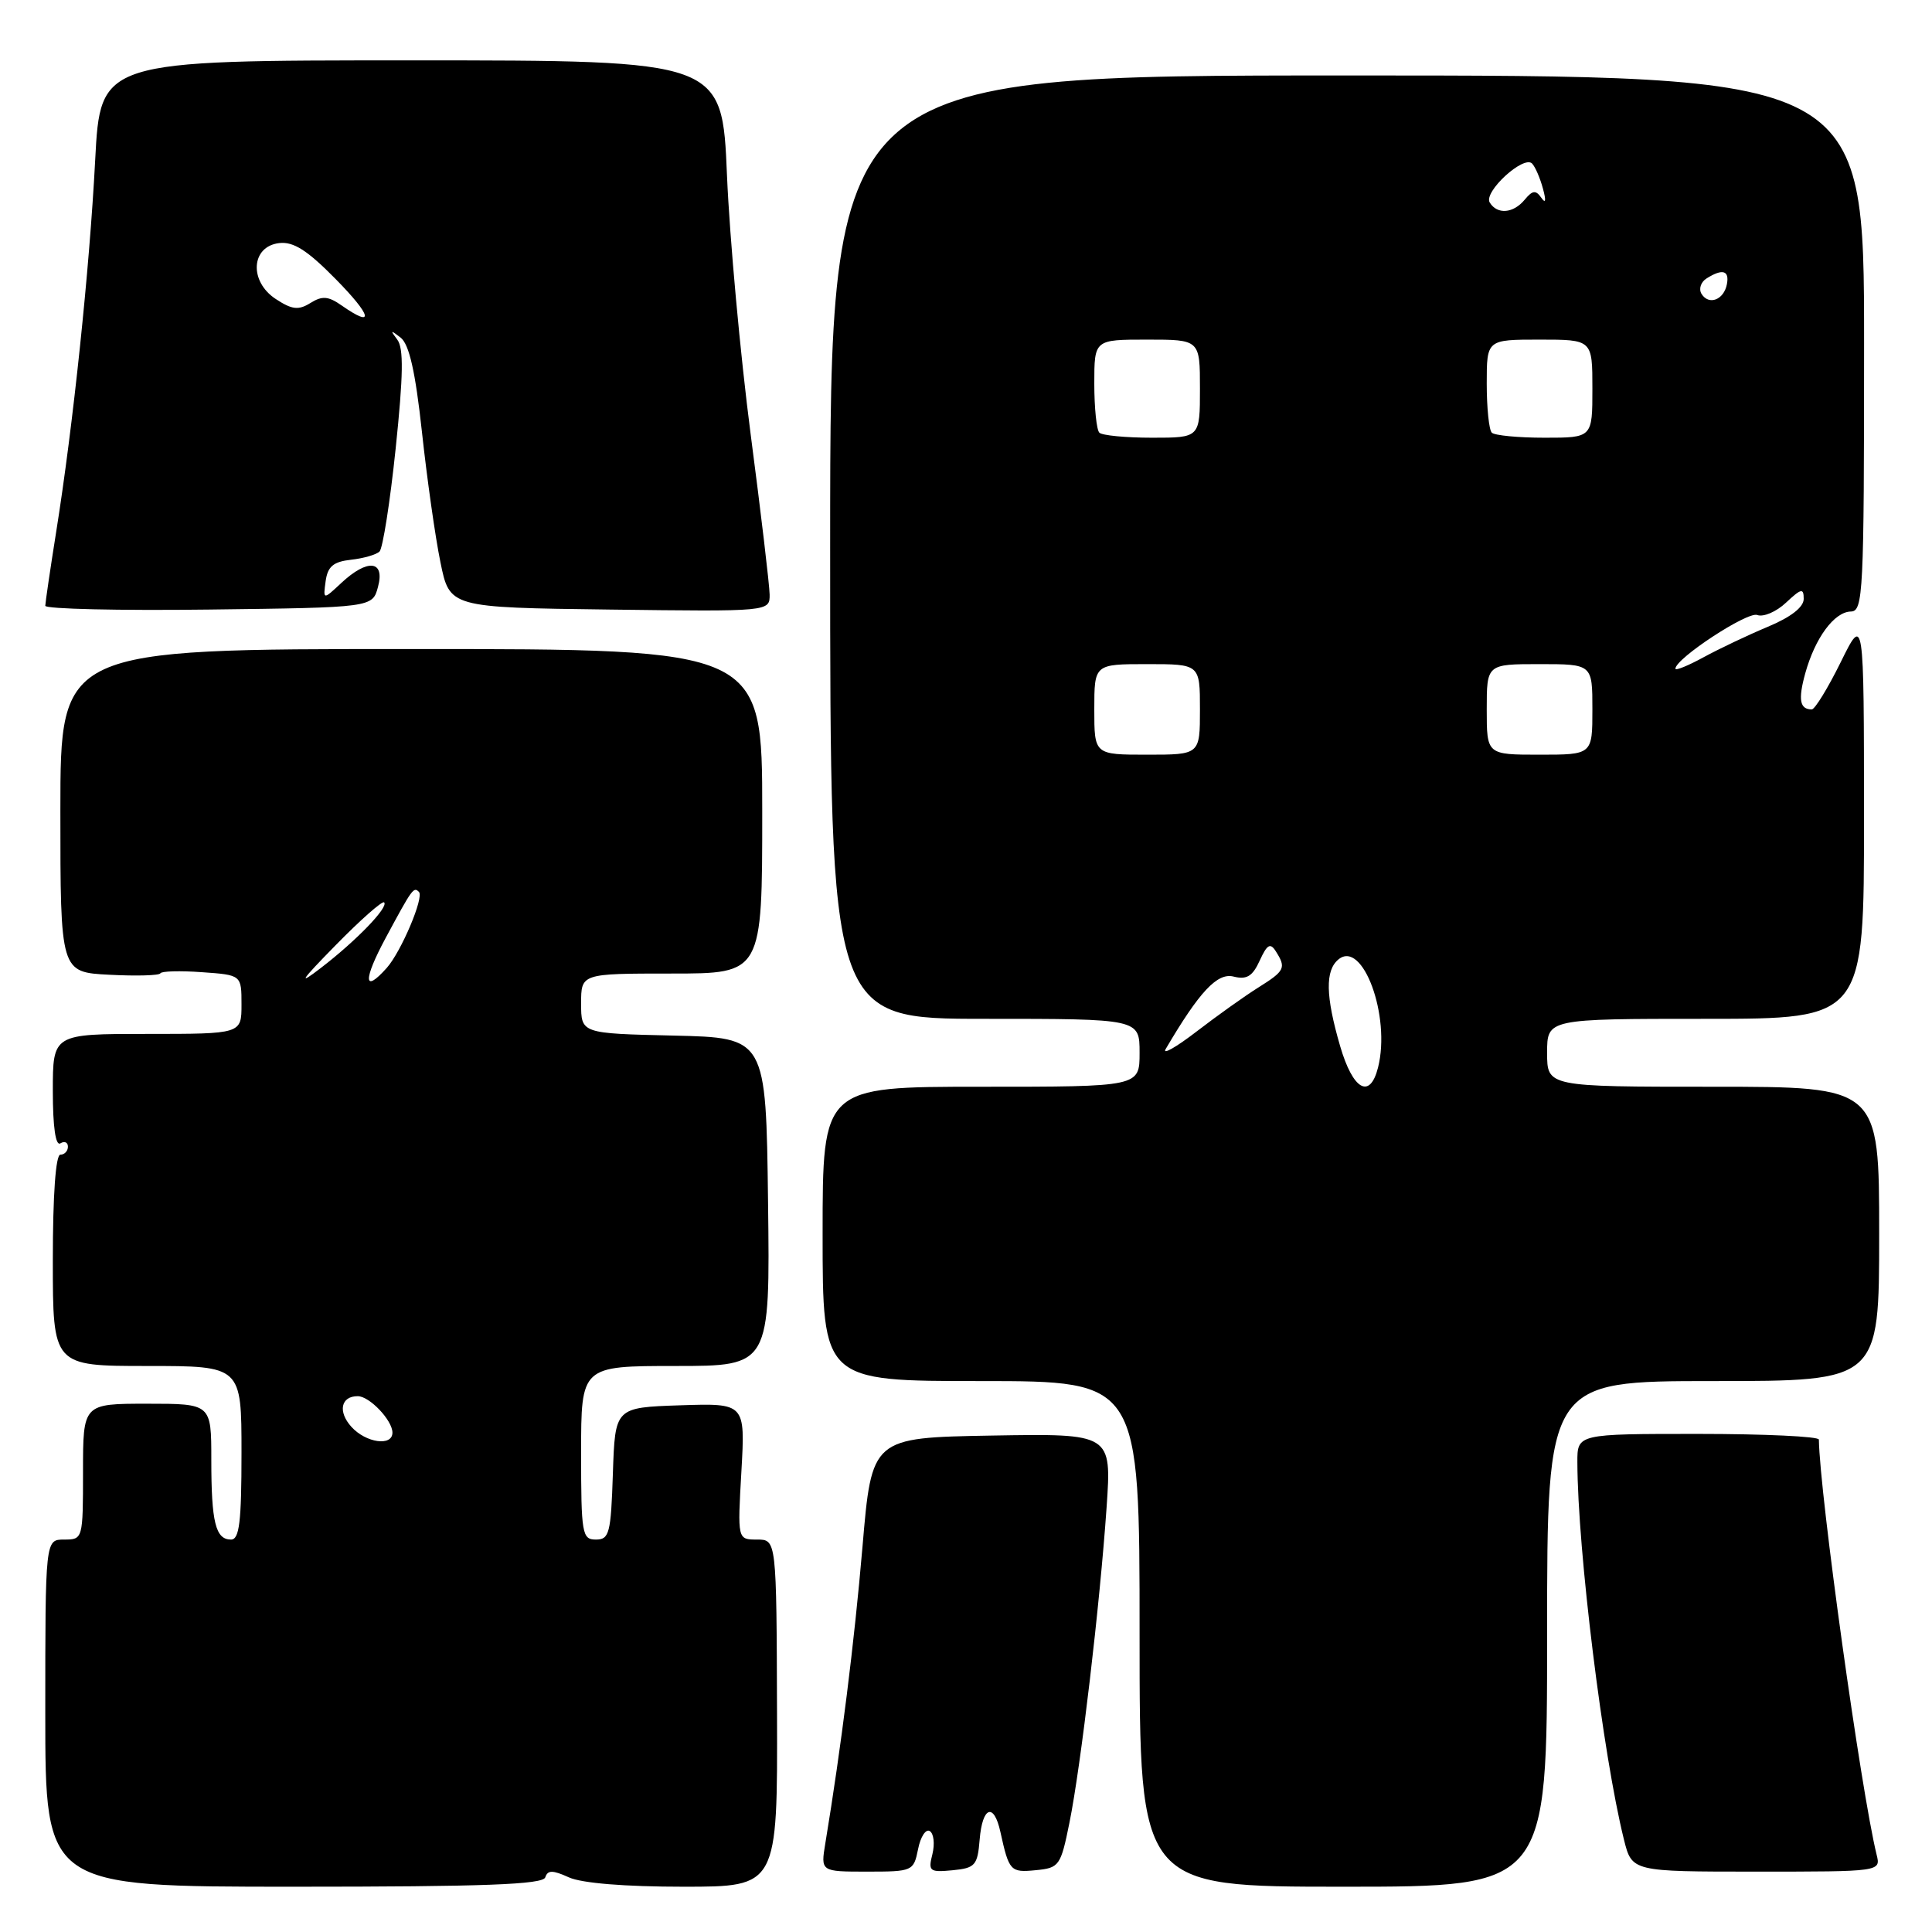 <?xml version="1.0" encoding="UTF-8" standalone="no"?>
<!DOCTYPE svg PUBLIC "-//W3C//DTD SVG 1.1//EN" "http://www.w3.org/Graphics/SVG/1.1/DTD/svg11.dtd" >
<svg xmlns="http://www.w3.org/2000/svg" xmlns:xlink="http://www.w3.org/1999/xlink" version="1.1" viewBox="0 0 256 256">
 <g >
 <path fill="currentColor"
d=" M 72.25 248.76 C 72.57 247.78 73.22 247.78 75.38 248.76 C 77.07 249.53 82.78 250.00 90.56 250.00 C 103.03 250.00 103.03 250.00 102.96 227.00 C 102.89 204.00 102.89 204.00 100.31 204.00 C 97.72 204.00 97.72 204.00 98.24 194.96 C 98.75 185.93 98.75 185.93 90.13 186.21 C 81.50 186.50 81.50 186.50 81.21 195.25 C 80.95 203.18 80.74 204.00 78.96 204.00 C 77.13 204.00 77.00 203.26 77.00 192.50 C 77.00 181.00 77.00 181.00 89.52 181.00 C 102.04 181.00 102.04 181.00 101.77 159.25 C 101.50 137.50 101.50 137.50 89.25 137.22 C 77.00 136.94 77.00 136.94 77.00 132.97 C 77.00 129.00 77.00 129.00 89.00 129.00 C 101.00 129.00 101.00 129.00 101.00 107.50 C 101.00 86.00 101.00 86.00 54.50 86.00 C 8.00 86.00 8.00 86.00 8.00 107.41 C 8.00 128.83 8.00 128.83 14.50 129.16 C 18.08 129.35 21.12 129.26 21.25 128.97 C 21.39 128.68 23.86 128.61 26.75 128.82 C 32.00 129.19 32.00 129.19 32.00 133.10 C 32.00 137.00 32.00 137.00 19.50 137.00 C 7.00 137.00 7.00 137.00 7.00 144.56 C 7.00 149.34 7.37 151.89 8.00 151.50 C 8.55 151.16 9.00 151.36 9.00 151.94 C 9.00 152.52 8.55 153.00 8.00 153.00 C 7.38 153.00 7.00 158.33 7.00 167.00 C 7.00 181.00 7.00 181.00 19.50 181.00 C 32.00 181.00 32.00 181.00 32.00 192.50 C 32.00 201.66 31.72 204.00 30.61 204.00 C 28.56 204.00 28.00 201.71 28.00 193.42 C 28.00 186.00 28.00 186.00 19.50 186.00 C 11.00 186.00 11.00 186.00 11.00 195.00 C 11.00 203.93 10.98 204.00 8.50 204.00 C 6.00 204.00 6.00 204.00 6.00 227.00 C 6.00 250.00 6.00 250.00 38.92 250.00 C 64.19 250.00 71.93 249.71 72.25 248.76 Z  M 205.00 216.50 C 205.00 183.00 205.00 183.00 227.00 183.00 C 249.00 183.00 249.00 183.00 249.00 163.50 C 249.00 144.00 249.00 144.00 227.00 144.00 C 205.00 144.00 205.00 144.00 205.00 139.50 C 205.00 135.00 205.00 135.00 226.00 135.00 C 247.00 135.00 247.00 135.00 246.99 108.25 C 246.98 81.50 246.98 81.50 243.90 87.75 C 242.20 91.19 240.48 94.00 240.07 94.00 C 238.48 94.00 238.24 92.72 239.20 89.24 C 240.50 84.53 243.05 81.07 245.25 81.03 C 246.88 81.00 247.00 78.63 247.00 45.50 C 247.00 10.00 247.00 10.00 178.50 10.00 C 110.00 10.00 110.00 10.00 110.00 72.50 C 110.00 135.00 110.00 135.00 130.50 135.00 C 151.00 135.00 151.00 135.00 151.00 139.50 C 151.00 144.00 151.00 144.00 130.00 144.00 C 109.00 144.00 109.00 144.00 109.00 163.50 C 109.00 183.00 109.00 183.00 130.00 183.00 C 151.00 183.00 151.00 183.00 151.00 216.50 C 151.00 250.00 151.00 250.00 178.00 250.00 C 205.00 250.00 205.00 250.00 205.00 216.50 Z  M 121.65 245.02 C 121.97 243.38 122.68 242.30 123.20 242.63 C 123.73 242.95 123.88 244.32 123.55 245.68 C 122.97 247.95 123.17 248.11 126.21 247.82 C 129.22 247.53 129.53 247.18 129.81 243.75 C 130.17 239.36 131.70 238.81 132.56 242.75 C 133.70 247.94 133.89 248.14 137.24 247.81 C 140.36 247.51 140.55 247.25 141.71 241.50 C 143.23 233.99 145.74 212.62 146.63 199.72 C 147.30 189.95 147.30 189.95 131.41 190.22 C 115.51 190.50 115.51 190.50 114.28 205.00 C 113.20 217.65 111.46 231.53 109.36 244.25 C 108.74 248.00 108.74 248.00 114.89 248.00 C 120.93 248.00 121.06 247.94 121.65 245.02 Z  M 248.66 245.75 C 246.60 237.36 241.11 197.92 241.01 190.75 C 241.00 190.34 233.80 190.00 225.00 190.00 C 209.00 190.00 209.00 190.00 209.01 193.75 C 209.04 205.39 212.39 232.54 215.18 243.75 C 216.24 248.00 216.24 248.00 232.73 248.00 C 249.22 248.00 249.22 248.00 248.66 245.75 Z  M 50.09 77.75 C 51.03 74.24 48.70 74.00 45.22 77.25 C 42.81 79.50 42.81 79.50 43.15 77.00 C 43.42 75.06 44.17 74.43 46.50 74.17 C 48.15 73.99 49.86 73.50 50.29 73.08 C 50.72 72.66 51.69 66.51 52.43 59.41 C 53.44 49.71 53.50 46.13 52.64 45.00 C 51.68 43.73 51.74 43.69 53.09 44.74 C 54.22 45.62 55.04 49.24 55.91 57.24 C 56.58 63.43 57.68 71.20 58.36 74.50 C 59.58 80.50 59.58 80.50 80.79 80.77 C 102.00 81.04 102.00 81.04 101.98 78.77 C 101.96 77.52 100.83 67.95 99.46 57.50 C 98.10 47.05 96.69 31.64 96.33 23.25 C 95.69 8.00 95.69 8.00 54.49 8.00 C 13.30 8.00 13.30 8.00 12.61 21.25 C 11.86 35.69 9.70 56.34 7.44 70.50 C 6.65 75.45 6.01 79.85 6.00 80.27 C 6.00 80.69 15.76 80.92 27.68 80.77 C 49.36 80.50 49.36 80.50 50.09 77.75 Z  M 46.56 189.06 C 44.74 187.05 45.17 185.00 47.40 185.00 C 48.96 185.00 52.00 188.20 52.00 189.83 C 52.00 191.69 48.48 191.19 46.56 189.06 Z  M 44.48 125.24 C 47.77 121.88 50.66 119.33 50.90 119.57 C 51.52 120.19 47.22 124.65 42.50 128.27 C 39.38 130.67 39.81 130.00 44.48 125.24 Z  M 51.12 124.25 C 54.64 117.71 54.81 117.48 55.51 118.18 C 56.22 118.88 53.16 126.10 51.25 128.25 C 48.15 131.73 48.09 129.88 51.12 124.25 Z  M 177.57 138.60 C 175.64 131.97 175.58 128.59 177.35 127.13 C 180.56 124.46 184.31 134.65 182.60 141.44 C 181.53 145.72 179.27 144.44 177.57 138.60 Z  M 154.46 139.00 C 158.93 131.39 161.30 128.86 163.45 129.40 C 165.20 129.84 165.97 129.37 166.92 127.28 C 167.90 125.14 168.32 124.89 169.05 126.05 C 170.45 128.25 170.26 128.64 166.75 130.84 C 164.96 131.96 161.27 134.59 158.54 136.69 C 155.81 138.79 153.97 139.82 154.46 139.00 Z  M 145.00 94.00 C 145.00 88.00 145.00 88.00 152.00 88.00 C 159.00 88.00 159.00 88.00 159.00 94.00 C 159.00 100.00 159.00 100.00 152.00 100.00 C 145.00 100.00 145.00 100.00 145.00 94.00 Z  M 197.00 94.00 C 197.00 88.00 197.00 88.00 204.00 88.00 C 211.00 88.00 211.00 88.00 211.00 94.00 C 211.00 100.00 211.00 100.00 204.00 100.00 C 197.00 100.00 197.00 100.00 197.00 94.00 Z  M 222.00 88.61 C 222.00 87.26 231.55 81.00 232.84 81.49 C 233.65 81.80 235.37 81.07 236.66 79.85 C 238.68 77.96 239.00 77.89 239.00 79.36 C 239.00 80.46 237.29 81.78 234.25 83.05 C 231.64 84.14 227.81 85.96 225.75 87.08 C 223.69 88.21 222.00 88.89 222.00 88.61 Z  M 145.67 57.33 C 145.30 56.97 145.00 54.04 145.00 50.83 C 145.00 45.00 145.00 45.00 152.00 45.00 C 159.00 45.00 159.00 45.00 159.00 51.50 C 159.00 58.00 159.00 58.00 152.67 58.00 C 149.18 58.00 146.03 57.70 145.67 57.33 Z  M 197.67 57.33 C 197.30 56.97 197.00 54.04 197.00 50.83 C 197.00 45.00 197.00 45.00 204.00 45.00 C 211.00 45.00 211.00 45.00 211.00 51.50 C 211.00 58.00 211.00 58.00 204.67 58.00 C 201.18 58.00 198.03 57.70 197.67 57.33 Z  M 225.46 38.94 C 225.07 38.30 225.36 37.38 226.12 36.90 C 228.24 35.56 229.18 35.83 228.82 37.67 C 228.42 39.74 226.43 40.50 225.46 38.94 Z  M 197.40 26.84 C 196.53 25.44 201.92 20.50 203.02 21.68 C 203.44 22.13 204.08 23.62 204.45 25.00 C 204.89 26.61 204.81 27.04 204.23 26.20 C 203.50 25.16 203.07 25.21 202.04 26.45 C 200.52 28.29 198.40 28.46 197.40 26.84 Z  M 45.26 40.47 C 43.50 39.24 42.70 39.17 41.13 40.15 C 39.55 41.13 38.70 41.04 36.54 39.62 C 32.97 37.28 33.26 32.64 37.00 32.21 C 38.88 31.99 40.72 33.16 44.46 36.96 C 49.29 41.86 49.68 43.56 45.26 40.47 Z "/>
</g>
</svg>
